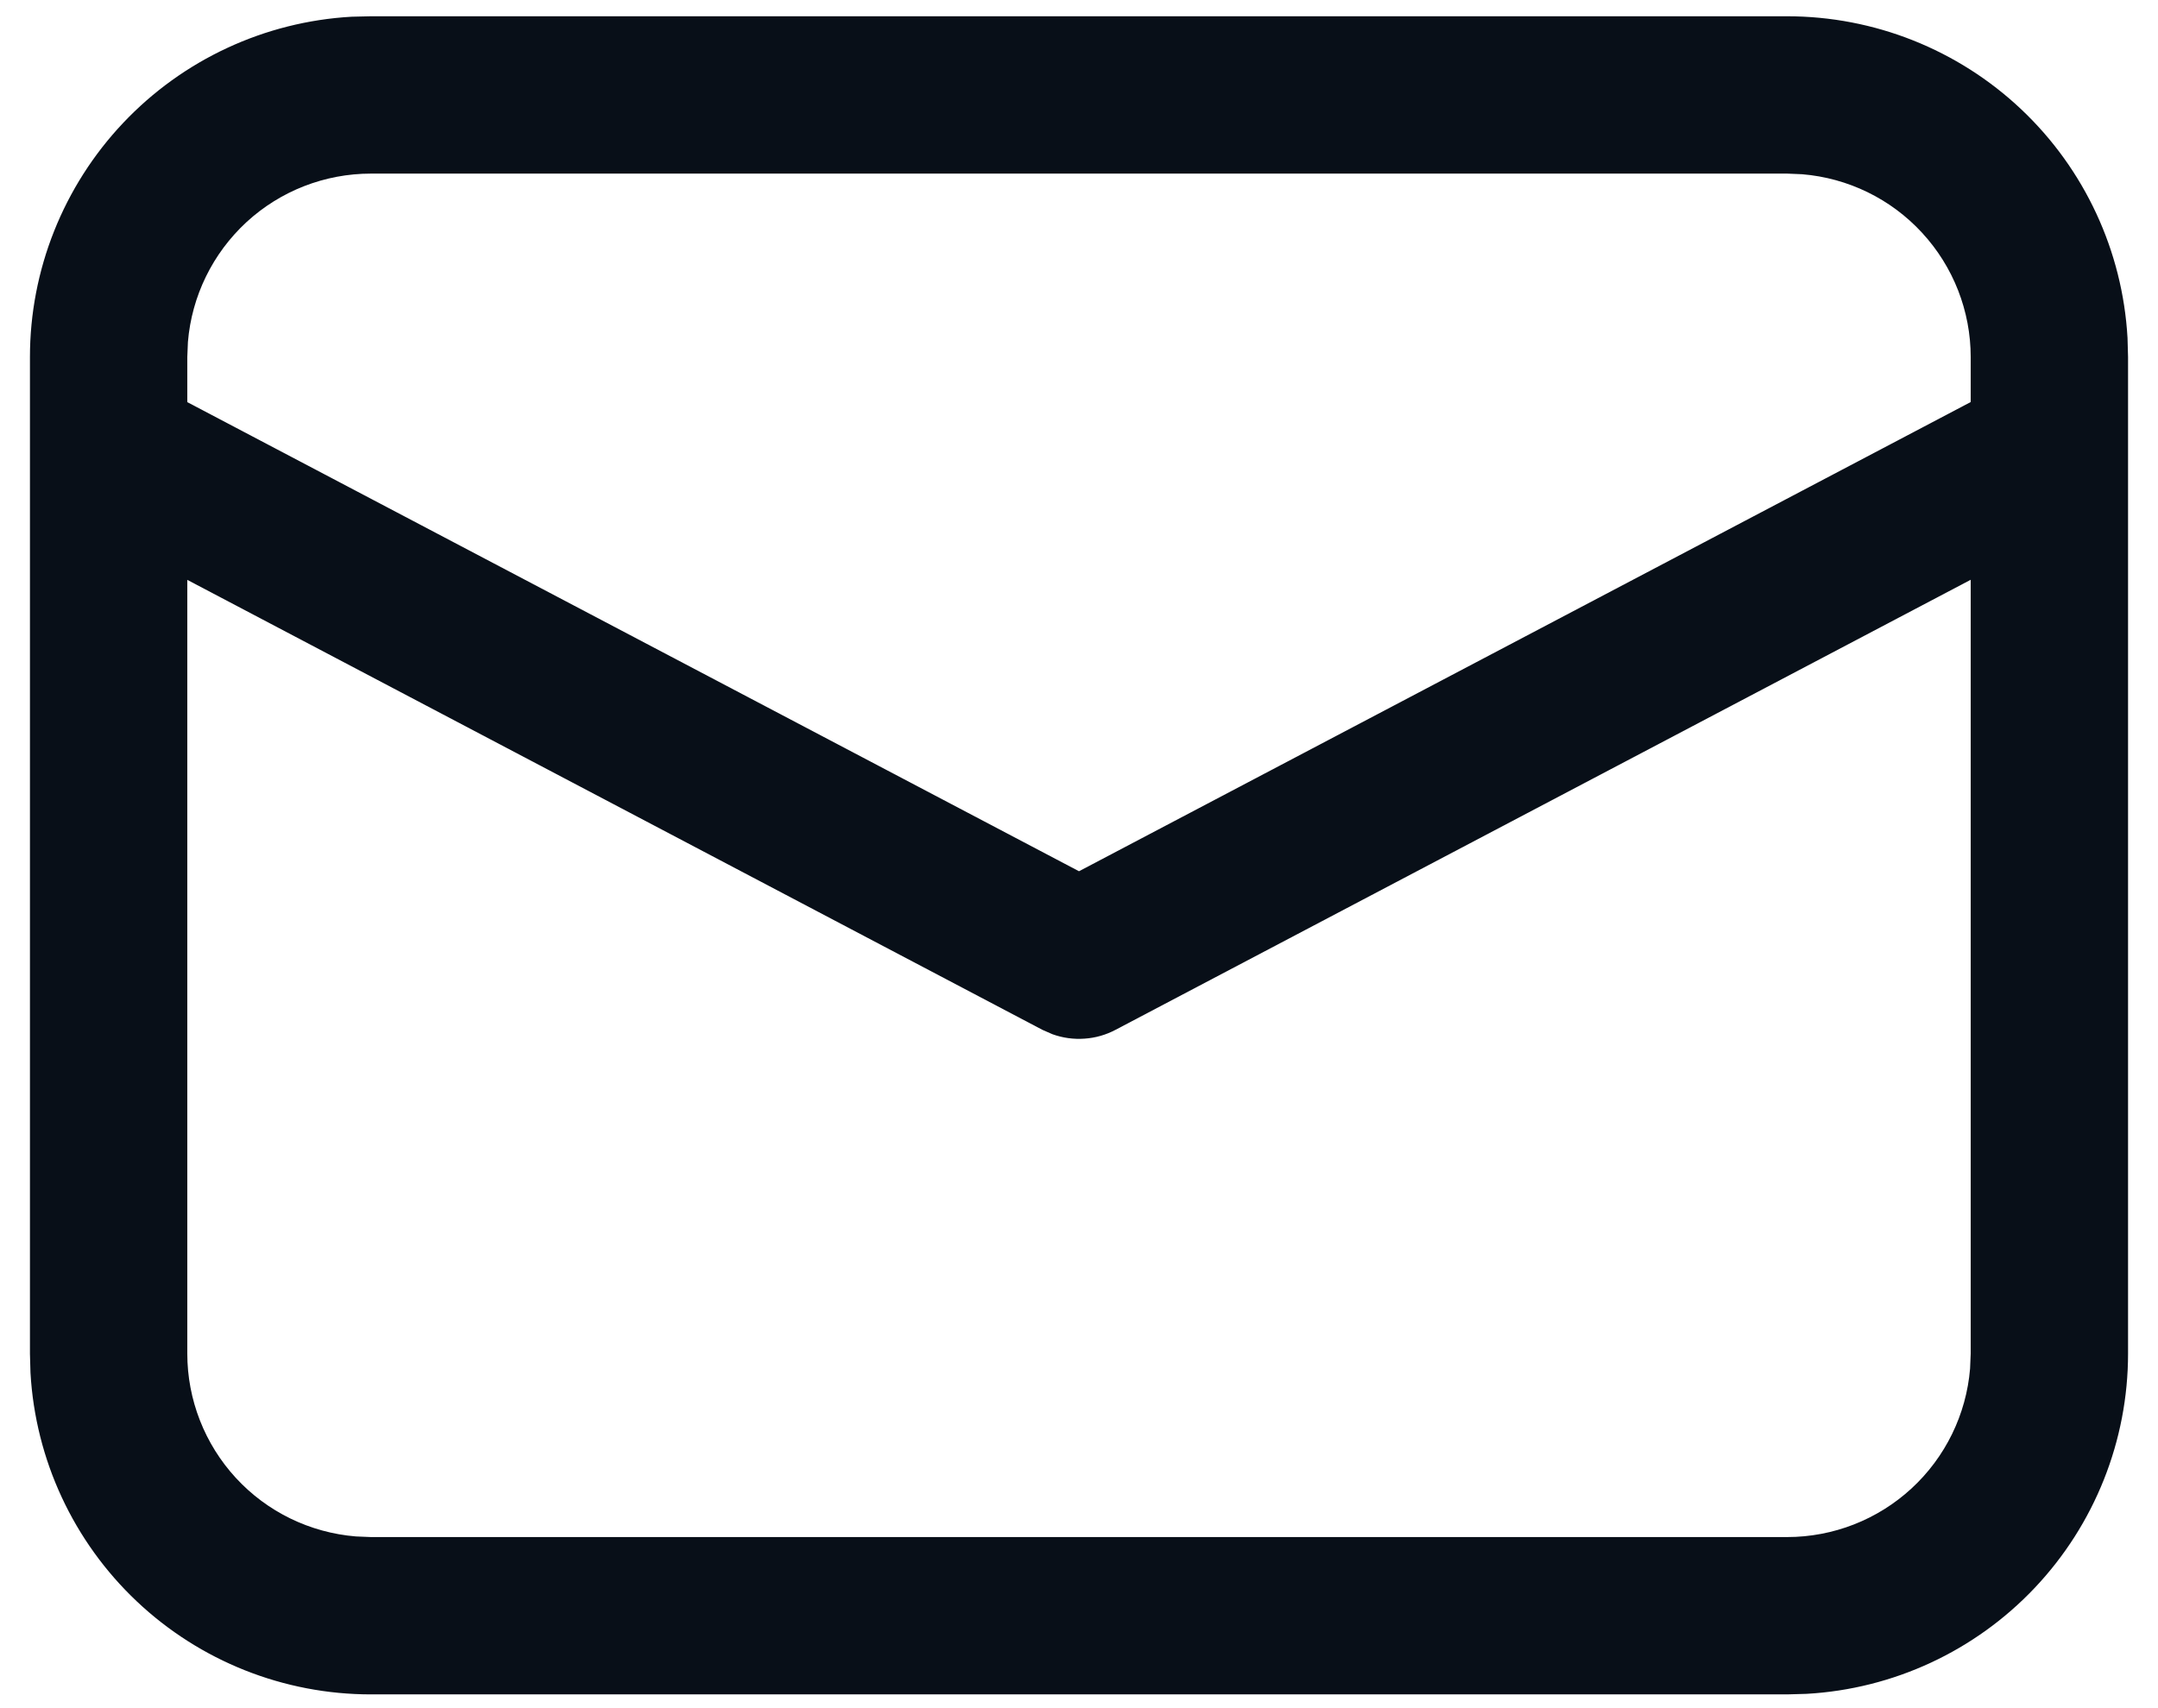 <svg width="24" height="19" viewBox="0 0 24 19" fill="none" xmlns="http://www.w3.org/2000/svg">
<path d="M4.125 0.181H19.875C20.843 0.181 21.775 0.551 22.479 1.216C23.183 1.881 23.606 2.791 23.661 3.758L23.667 3.972V15.056C23.667 16.024 23.296 16.956 22.631 17.66C21.966 18.364 21.057 18.787 20.09 18.841L19.875 18.847H4.125C3.156 18.847 2.225 18.477 1.521 17.812C0.817 17.147 0.394 16.237 0.339 15.27L0.333 15.056V3.972C0.333 3.004 0.704 2.072 1.369 1.368C2.034 0.664 2.943 0.241 3.91 0.186L4.125 0.181H19.875H4.125ZM21.917 6.449L12.408 11.454C12.301 11.511 12.183 11.545 12.062 11.553C11.941 11.562 11.819 11.545 11.705 11.504L11.593 11.455L2.083 6.45V15.056C2.083 15.568 2.276 16.062 2.623 16.439C2.97 16.816 3.446 17.048 3.957 17.09L4.125 17.097H19.875C20.388 17.097 20.881 16.904 21.258 16.557C21.635 16.21 21.868 15.733 21.91 15.223L21.917 15.056V6.449ZM19.875 1.931H4.125C3.613 1.931 3.119 2.123 2.742 2.47C2.365 2.818 2.132 3.294 2.09 3.804L2.083 3.972V4.473L12 9.691L21.917 4.472V3.972C21.917 3.46 21.724 2.966 21.376 2.589C21.029 2.212 20.553 1.98 20.042 1.938L19.875 1.931Z" fill="#080F18"/>
</svg>
